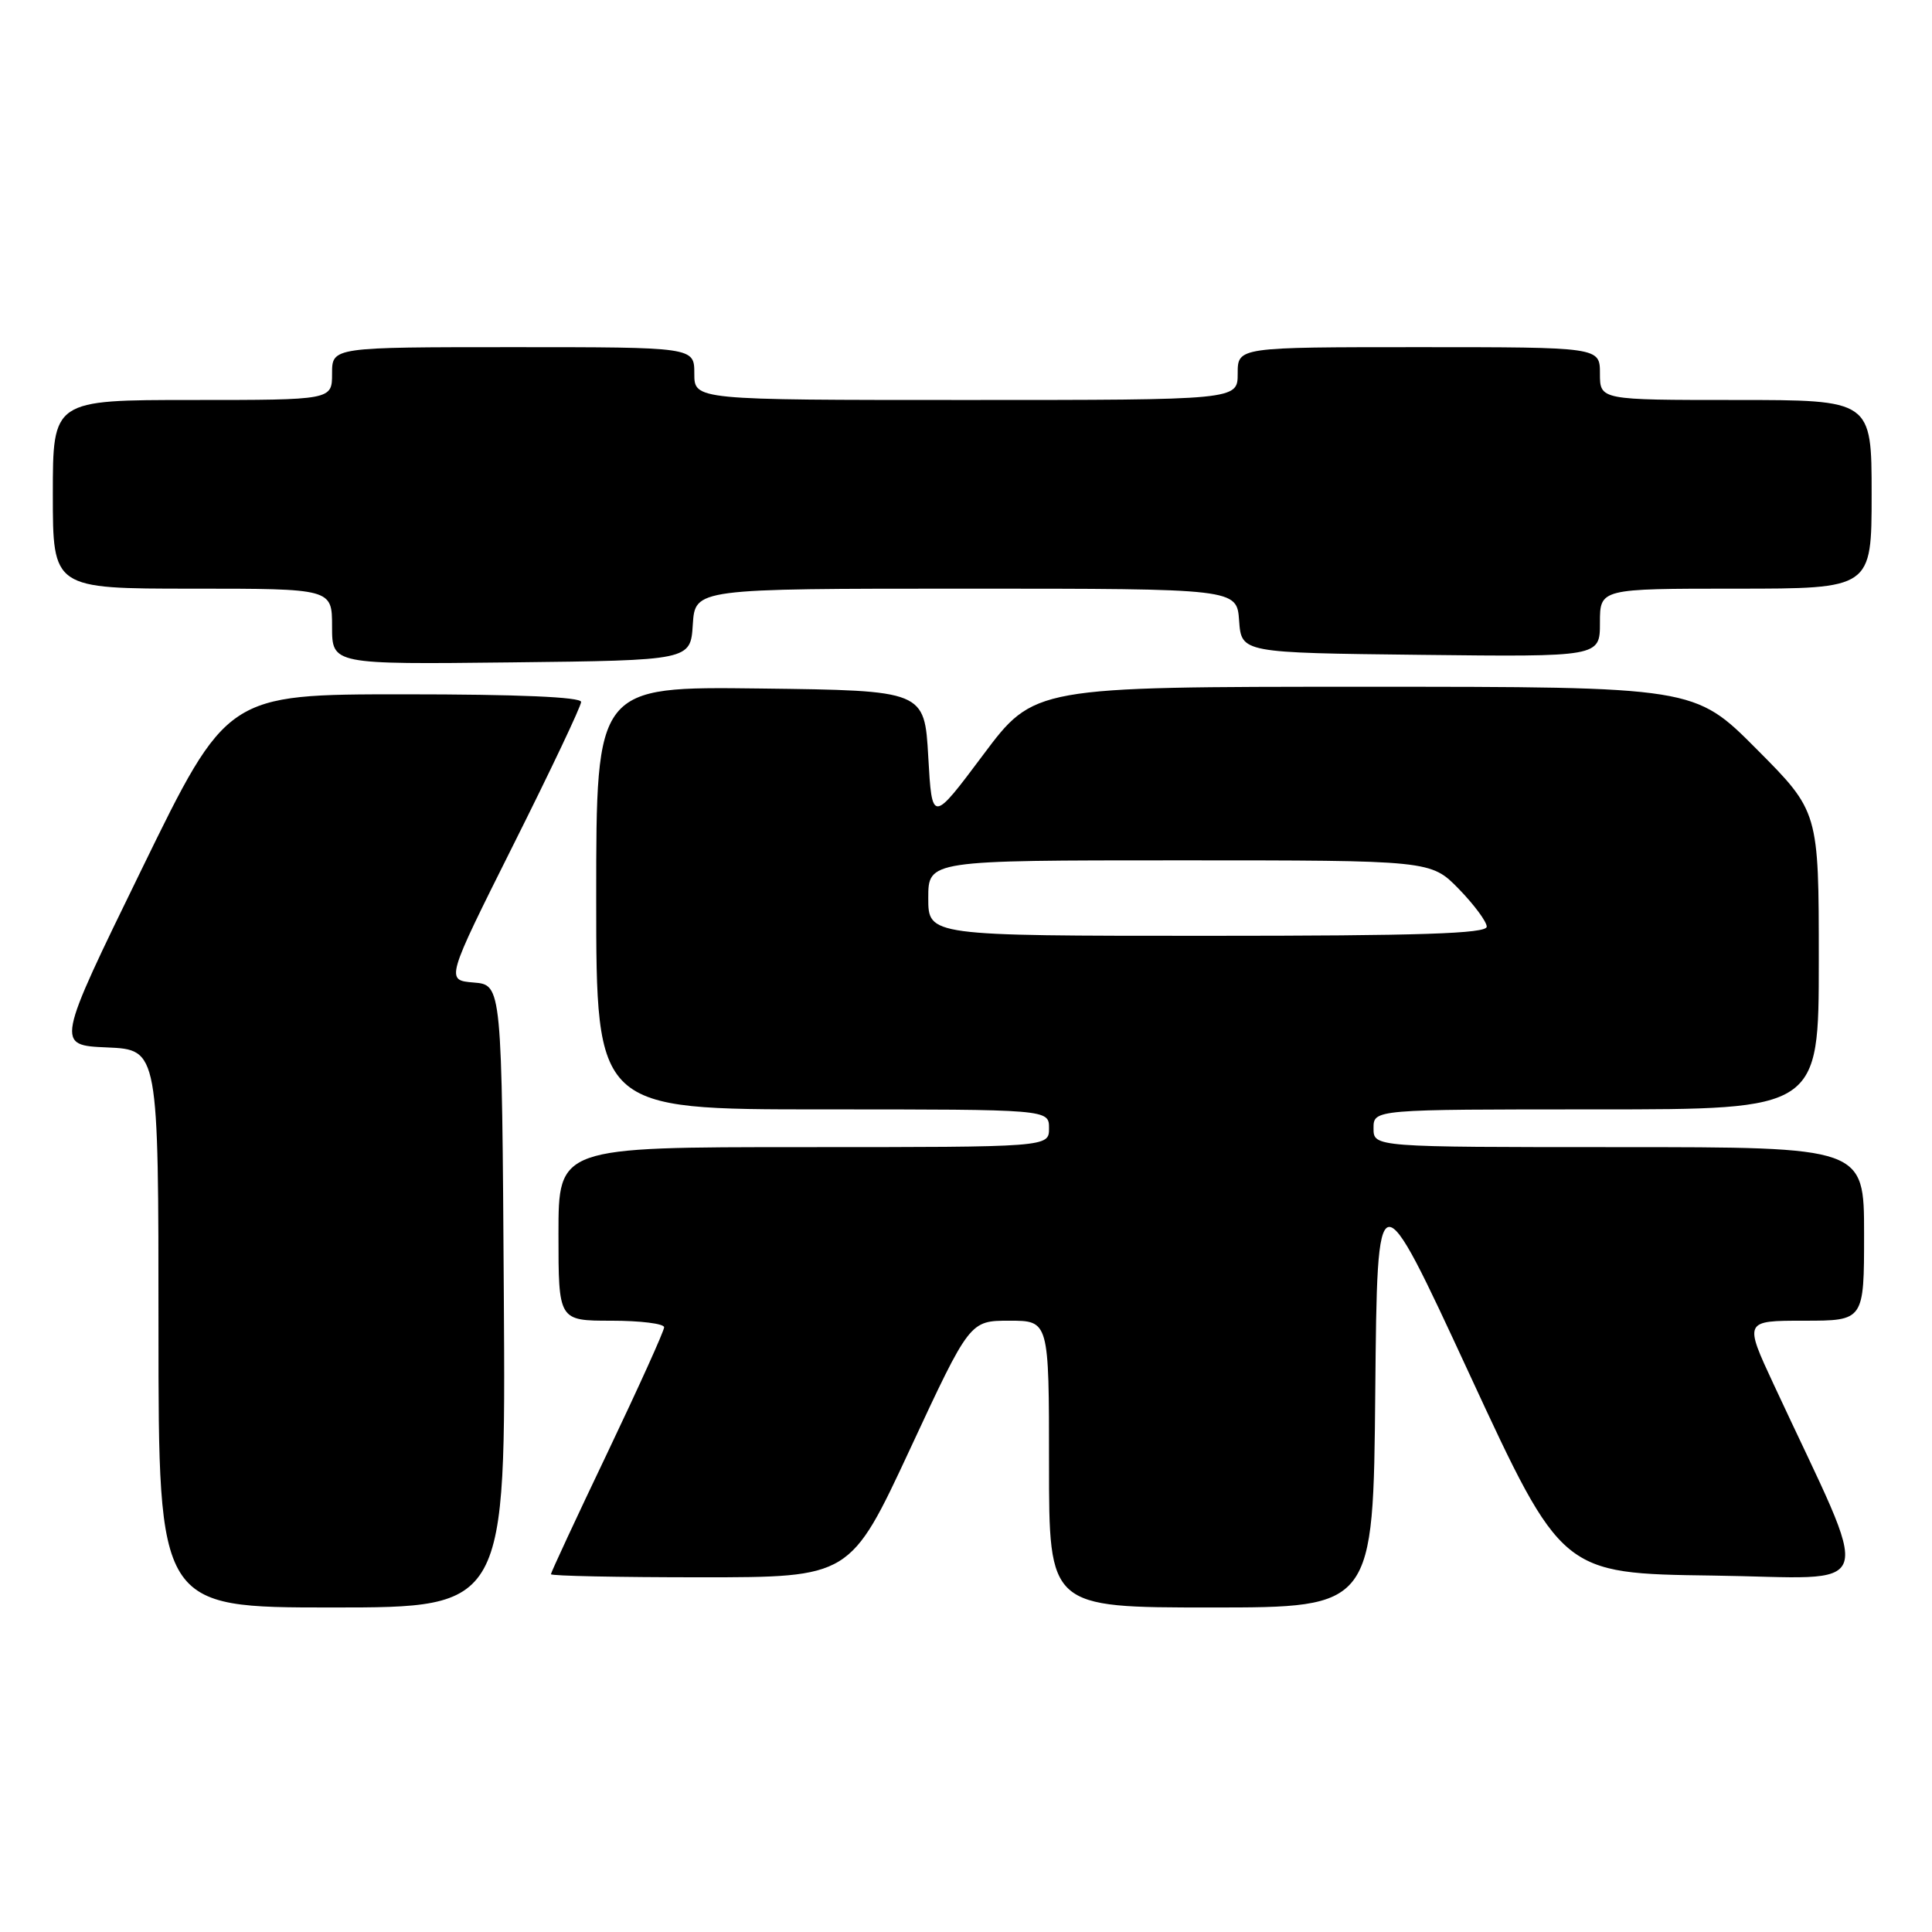 <?xml version="1.0" encoding="UTF-8" standalone="no"?>
<!DOCTYPE svg PUBLIC "-//W3C//DTD SVG 1.1//EN" "http://www.w3.org/Graphics/SVG/1.1/DTD/svg11.dtd" >
<svg xmlns="http://www.w3.org/2000/svg" xmlns:xlink="http://www.w3.org/1999/xlink" version="1.1" viewBox="0 0 256 256">
 <g >
 <path fill="currentColor"
d=" M 66.76 171.75 C 66.50 130.50 66.50 130.50 62.77 130.19 C 59.05 129.88 59.05 129.88 68.02 111.95 C 72.96 102.09 77.00 93.57 77.00 93.01 C 77.00 92.36 68.68 92.00 53.54 92.00 C 30.08 92.00 30.08 92.00 18.74 115.25 C 7.39 138.50 7.39 138.50 14.20 138.79 C 21.00 139.09 21.00 139.09 21.00 176.04 C 21.00 213.00 21.00 213.00 44.01 213.00 C 67.02 213.00 67.02 213.00 66.76 171.75 Z  M 182.23 184.35 C 182.50 155.70 182.50 155.70 194.72 182.10 C 206.95 208.50 206.95 208.50 226.94 208.77 C 249.29 209.07 248.33 212.06 235.05 183.50 C 231.09 175.00 231.09 175.00 239.05 175.00 C 247.00 175.00 247.00 175.00 247.00 163.50 C 247.00 152.00 247.00 152.00 214.50 152.00 C 182.00 152.00 182.00 152.00 182.00 149.50 C 182.00 147.00 182.00 147.00 211.50 147.00 C 241.00 147.00 241.00 147.00 241.00 127.27 C 241.00 107.54 241.00 107.54 232.77 99.27 C 224.54 91.00 224.54 91.00 180.78 91.00 C 137.02 91.00 137.02 91.00 130.26 100.04 C 123.50 109.07 123.50 109.07 123.00 100.29 C 122.50 91.50 122.50 91.50 100.75 91.23 C 79.00 90.96 79.00 90.96 79.00 118.98 C 79.00 147.00 79.00 147.00 109.00 147.00 C 139.00 147.00 139.00 147.00 139.00 149.50 C 139.00 152.00 139.00 152.00 106.50 152.00 C 74.00 152.00 74.00 152.00 74.00 163.50 C 74.00 175.00 74.00 175.00 81.00 175.00 C 84.85 175.00 88.00 175.39 88.00 175.87 C 88.00 176.36 84.62 183.82 80.50 192.47 C 76.37 201.11 73.00 208.37 73.00 208.59 C 73.00 208.82 81.93 209.00 92.84 209.00 C 112.67 209.00 112.67 209.00 120.59 192.00 C 128.50 175.00 128.50 175.00 133.75 175.00 C 139.00 175.00 139.00 175.00 139.00 194.00 C 139.00 213.00 139.00 213.00 160.48 213.00 C 181.97 213.00 181.97 213.00 182.23 184.35 Z  M 91.80 82.75 C 92.11 78.00 92.11 78.00 128.00 78.00 C 163.89 78.00 163.89 78.00 164.19 82.25 C 164.50 86.50 164.50 86.50 188.25 86.77 C 212.00 87.04 212.00 87.04 212.00 82.52 C 212.00 78.00 212.00 78.00 230.00 78.00 C 248.00 78.00 248.00 78.00 248.00 65.50 C 248.00 53.00 248.00 53.00 230.00 53.00 C 212.00 53.00 212.00 53.00 212.00 49.50 C 212.00 46.00 212.00 46.00 188.00 46.00 C 164.00 46.00 164.00 46.00 164.00 49.50 C 164.00 53.00 164.00 53.00 128.00 53.00 C 92.00 53.00 92.00 53.00 92.00 49.50 C 92.00 46.00 92.00 46.00 68.00 46.00 C 44.00 46.00 44.00 46.00 44.00 49.50 C 44.00 53.00 44.00 53.00 25.50 53.00 C 7.00 53.00 7.00 53.00 7.00 65.50 C 7.00 78.00 7.00 78.00 25.50 78.00 C 44.00 78.00 44.00 78.00 44.00 83.02 C 44.00 88.04 44.00 88.04 67.75 87.77 C 91.50 87.50 91.50 87.50 91.80 82.75 Z  M 123.00 119.00 C 123.00 114.00 123.00 114.00 156.30 114.00 C 189.59 114.00 189.59 114.00 193.30 117.79 C 195.33 119.88 197.00 122.13 197.00 122.79 C 197.00 123.71 188.24 124.00 160.00 124.00 C 123.00 124.00 123.00 124.00 123.00 119.00 Z "/>
</g>
</svg>